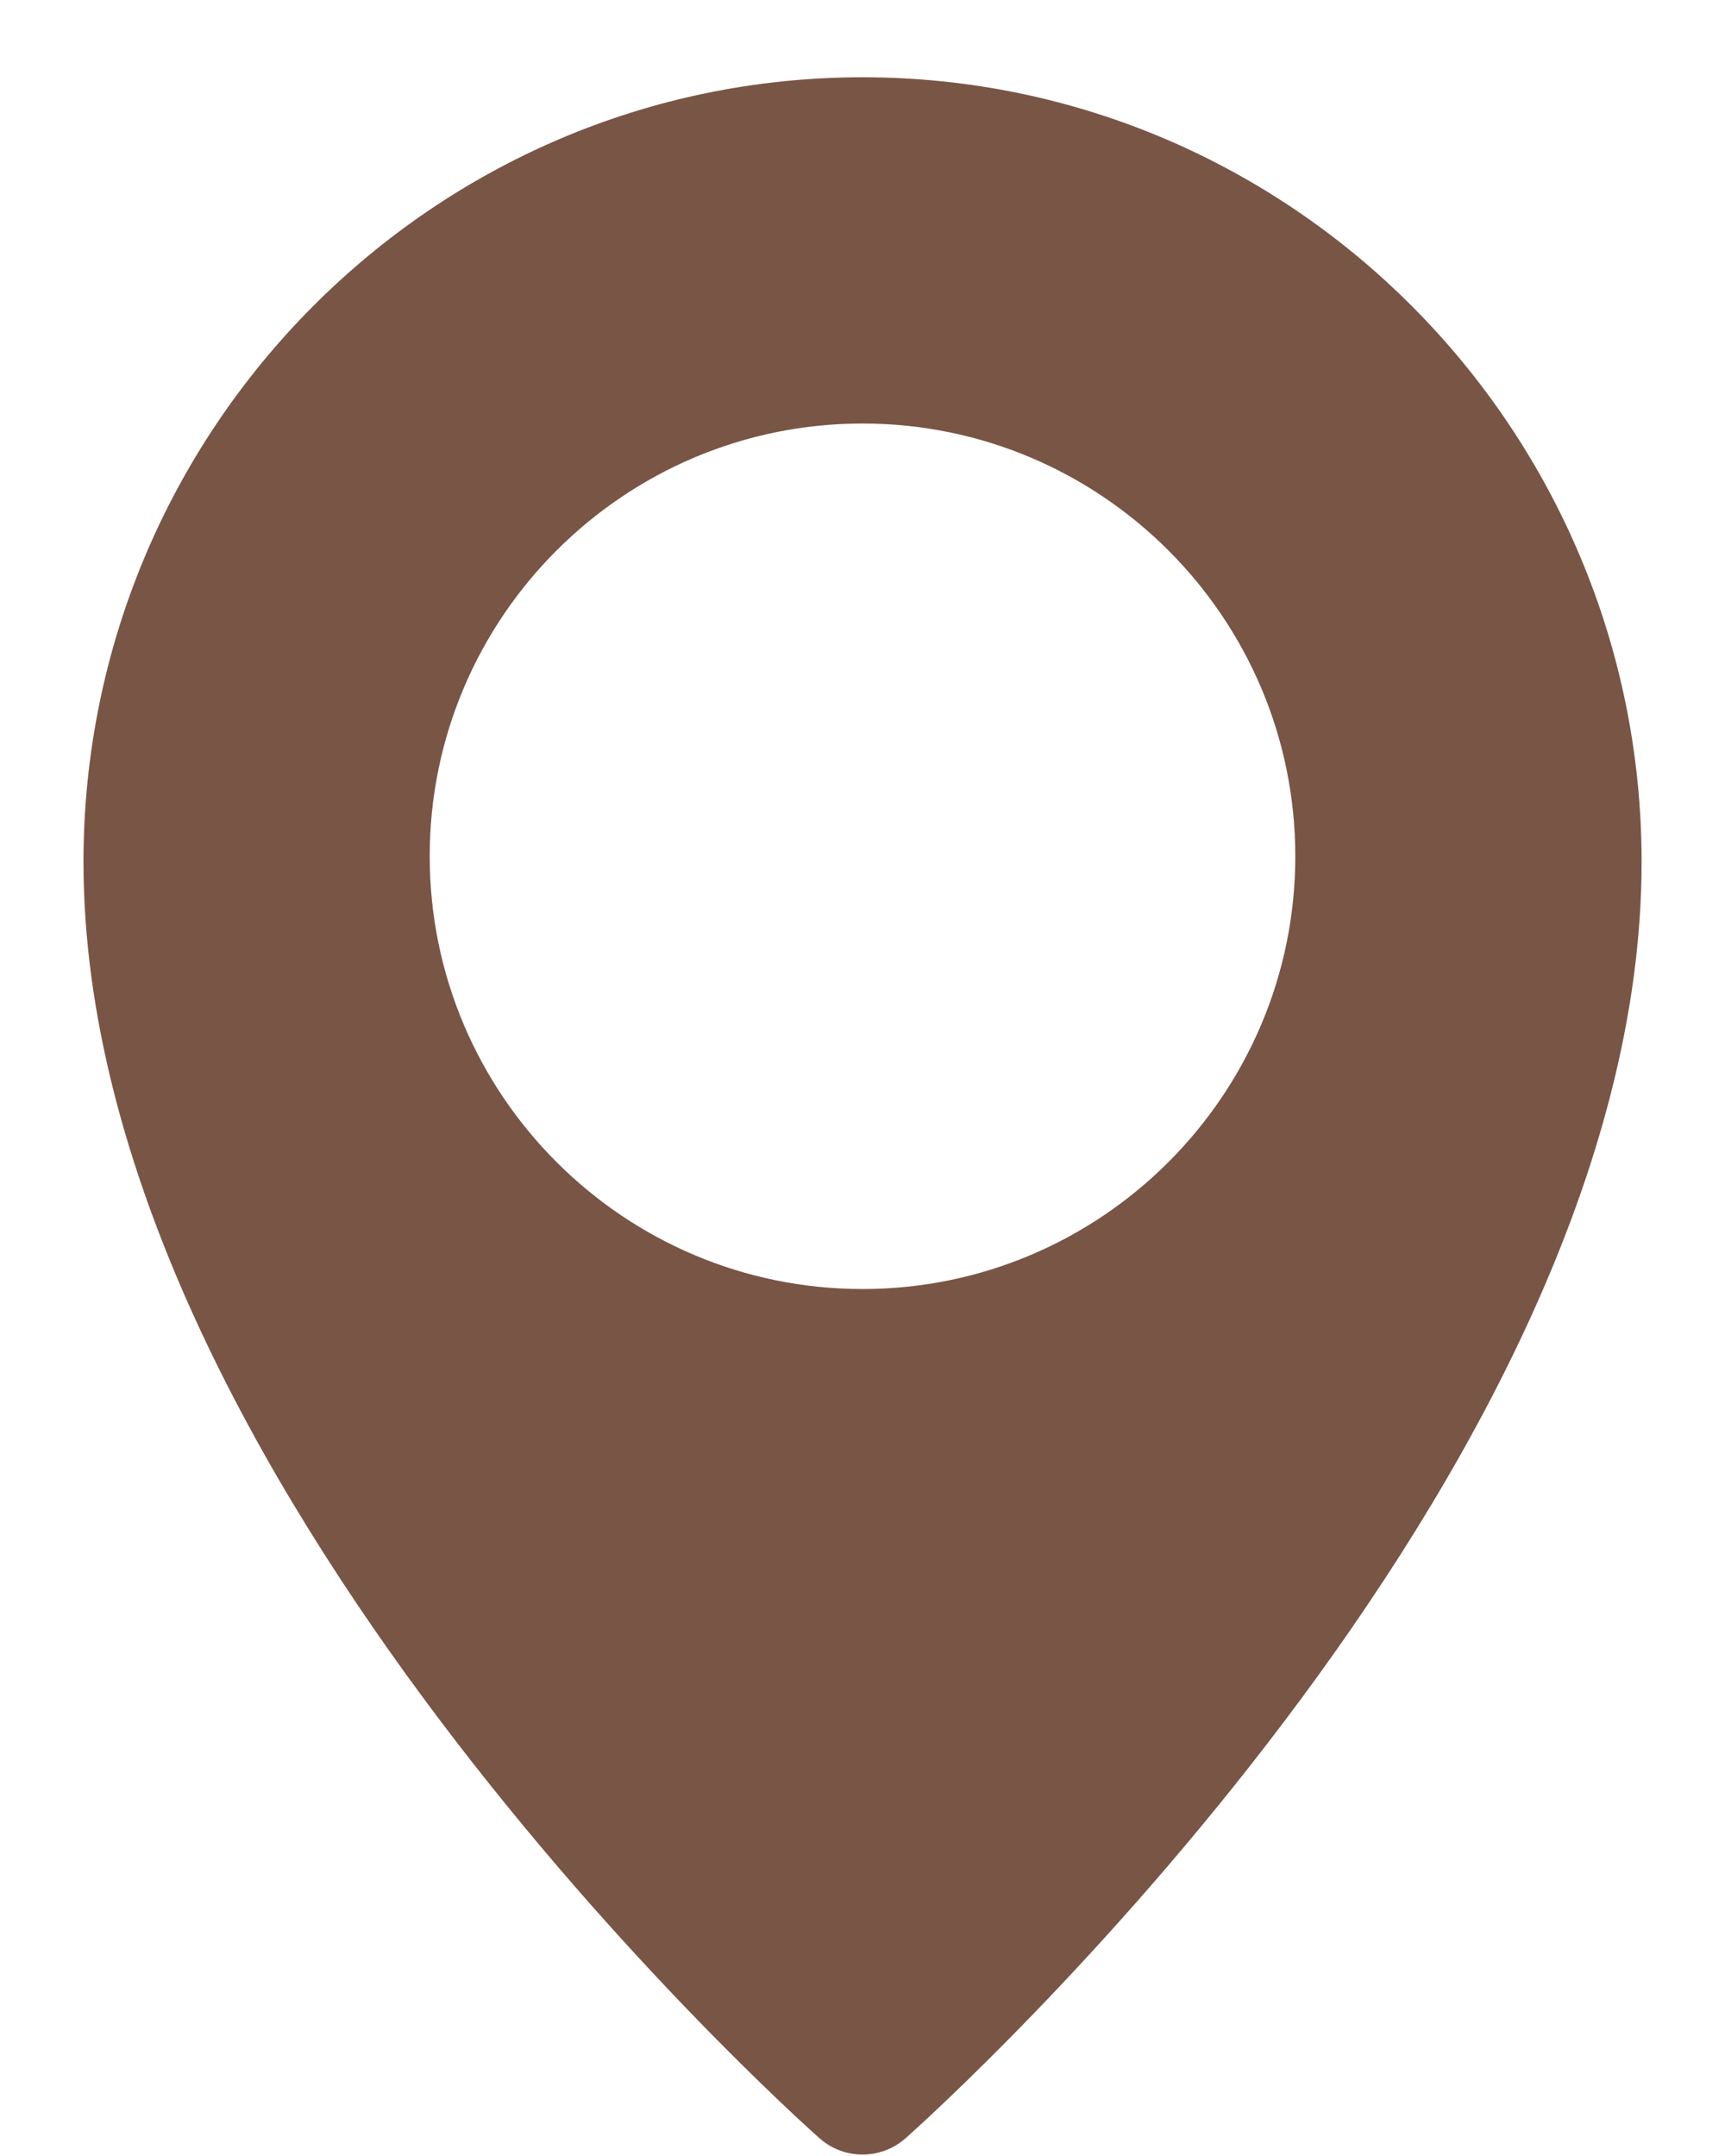 <svg width="20" height="25" viewBox="0 0 20 25" fill="none" xmlns="http://www.w3.org/2000/svg">
<path d="M10 0.896C5.02 0.896 0.968 4.977 0.968 9.994C0.968 17.123 9.151 24.483 9.499 24.792C9.643 24.92 9.822 24.983 10 24.983C10.179 24.983 10.357 24.92 10.501 24.793C10.849 24.483 19.033 17.123 19.033 9.994C19.033 4.977 14.98 0.896 10 0.896ZM10 14.947C7.233 14.947 4.982 12.696 4.982 9.929C4.982 7.162 7.233 4.911 10 4.911C12.767 4.911 15.018 7.162 15.018 9.929C15.018 12.696 12.767 14.947 10 14.947Z" fill="#795546"/>
</svg>
